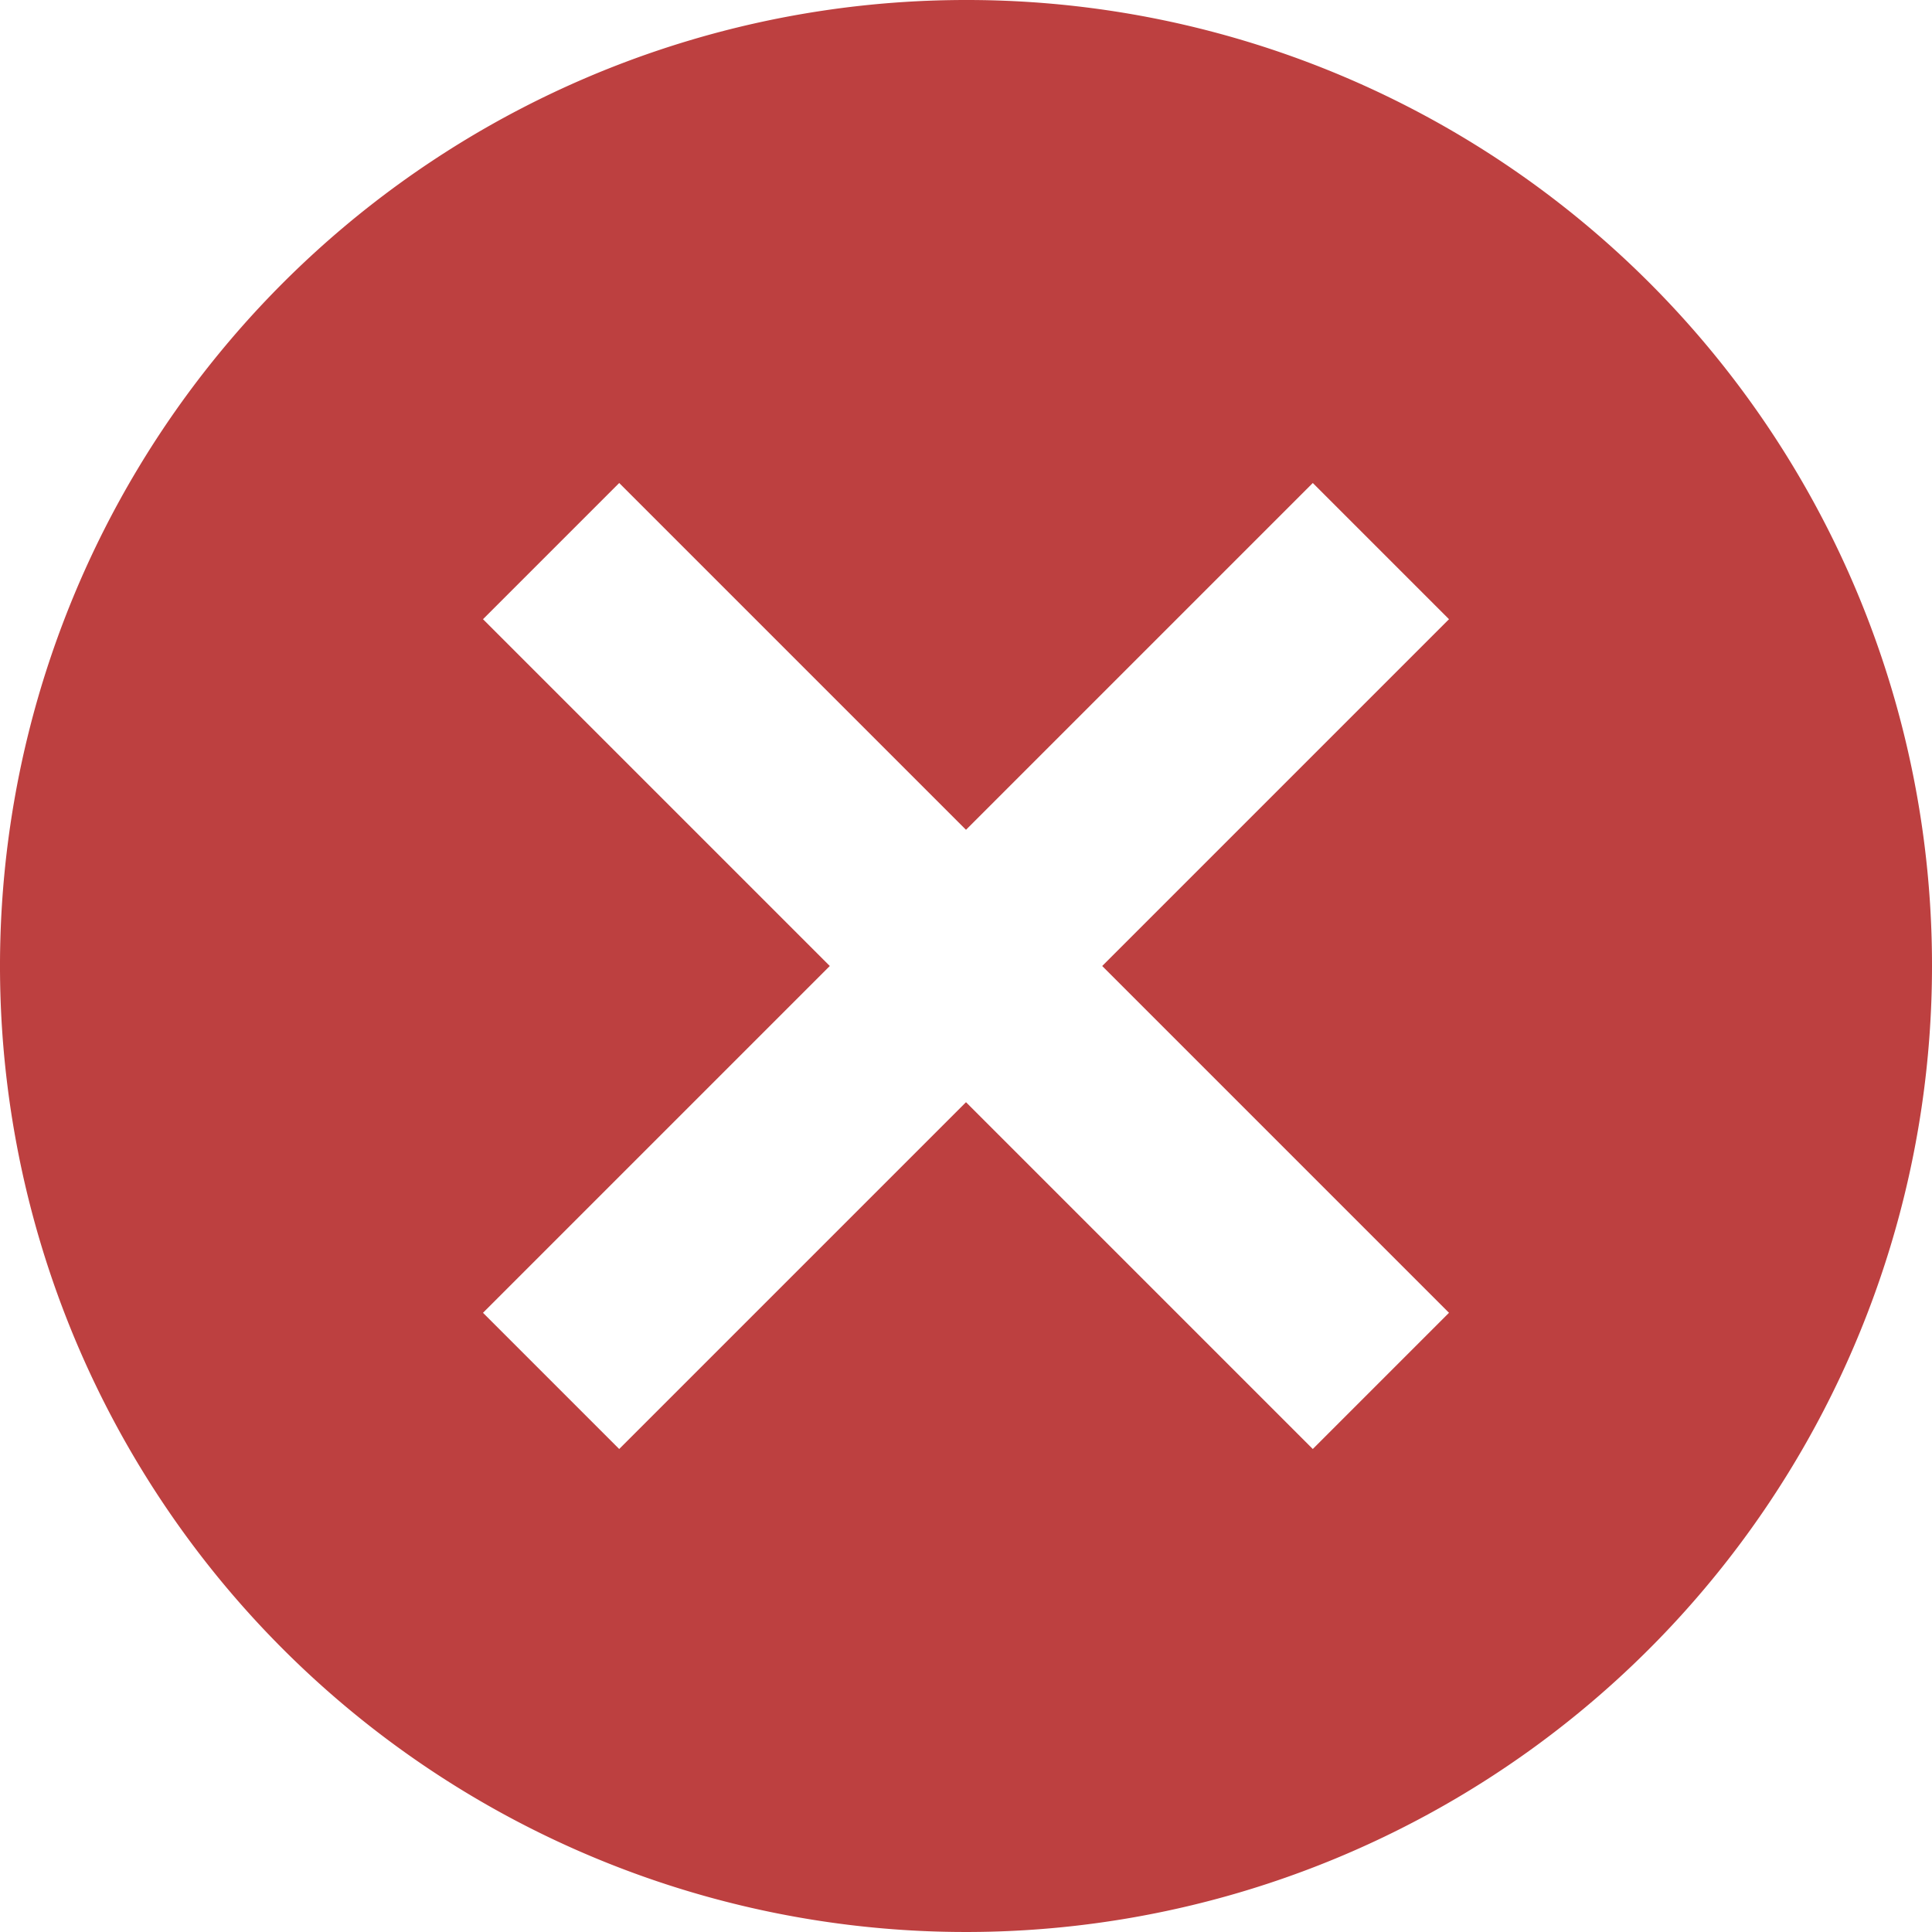 <svg xmlns="http://www.w3.org/2000/svg" width="20" height="20" viewBox="0 0 20 20">
  <path id="red-uncheck" d="M13,3A10,10,0,1,0,23,13,9.991,9.991,0,0,0,13,3Zm5,13.59L16.59,18,13,14.41,9.41,18,8,16.59,11.59,13,8,9.41,9.41,8,13,11.59,16.59,8,18,9.41,14.41,13Z" transform="translate(-3 -3)" fill="#bd4040"/>
</svg>
